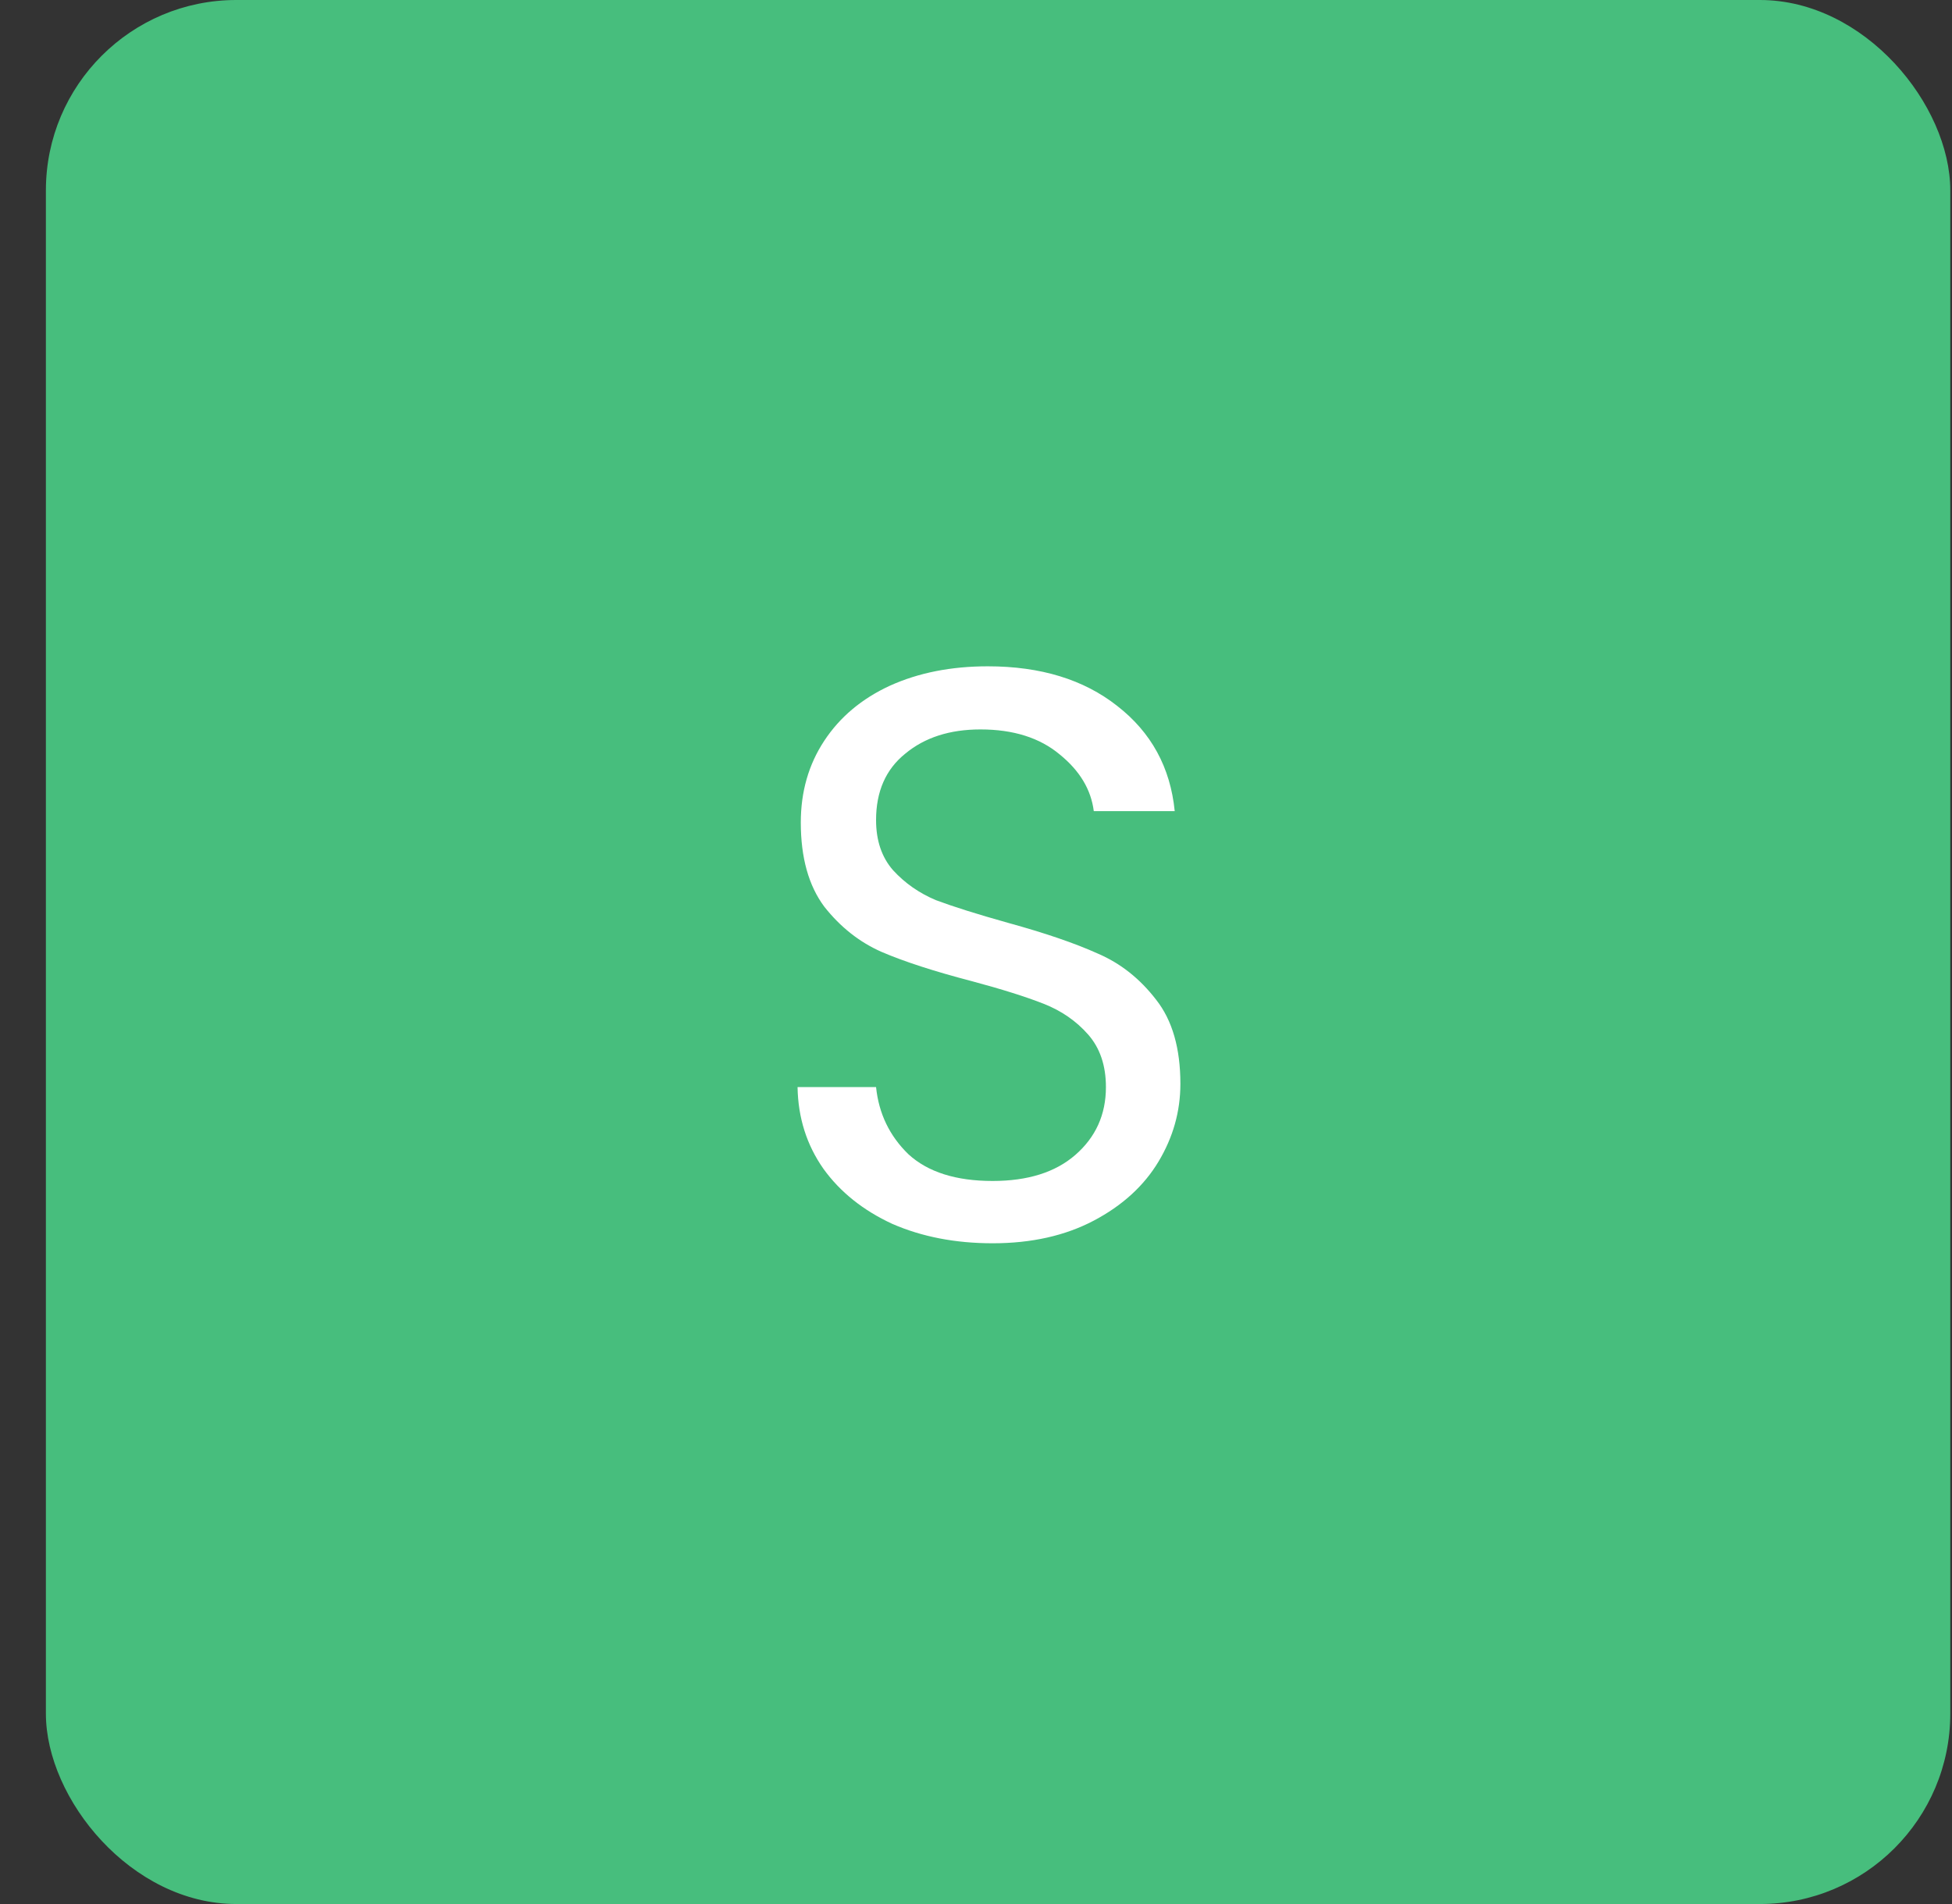 <svg width="41" height="40" viewBox="0 0 41 40" fill="none" xmlns="http://www.w3.org/2000/svg">
<rect x="0" y="0" width="41" height="40" fill="#333333" stroke="none"/>
<rect x="0.964" width="40" height="40" rx="4" fill="#47BE7D"/>
<path d="M20.849 26.119C20.067 26.119 19.364 25.983 18.741 25.711C18.129 25.428 17.647 25.042 17.296 24.555C16.945 24.056 16.763 23.484 16.752 22.838H18.401C18.458 23.393 18.684 23.864 19.081 24.249C19.489 24.623 20.078 24.81 20.849 24.81C21.586 24.81 22.164 24.629 22.583 24.266C23.014 23.892 23.229 23.416 23.229 22.838C23.229 22.385 23.104 22.016 22.855 21.733C22.606 21.45 22.294 21.234 21.92 21.087C21.546 20.94 21.042 20.781 20.407 20.611C19.625 20.407 18.996 20.203 18.52 19.999C18.055 19.795 17.653 19.478 17.313 19.047C16.984 18.605 16.82 18.016 16.82 17.279C16.82 16.633 16.984 16.061 17.313 15.562C17.642 15.063 18.101 14.678 18.69 14.406C19.291 14.134 19.976 13.998 20.747 13.998C21.858 13.998 22.764 14.276 23.467 14.831C24.181 15.386 24.583 16.123 24.674 17.041H22.974C22.917 16.588 22.679 16.191 22.26 15.851C21.841 15.5 21.285 15.324 20.594 15.324C19.948 15.324 19.421 15.494 19.013 15.834C18.605 16.163 18.401 16.627 18.401 17.228C18.401 17.659 18.52 18.01 18.758 18.282C19.007 18.554 19.308 18.764 19.659 18.911C20.022 19.047 20.526 19.206 21.172 19.387C21.954 19.602 22.583 19.818 23.059 20.033C23.535 20.237 23.943 20.56 24.283 21.002C24.623 21.433 24.793 22.022 24.793 22.77C24.793 23.348 24.64 23.892 24.334 24.402C24.028 24.912 23.575 25.326 22.974 25.643C22.373 25.96 21.665 26.119 20.849 26.119Z" fill="white"/>
</svg>
